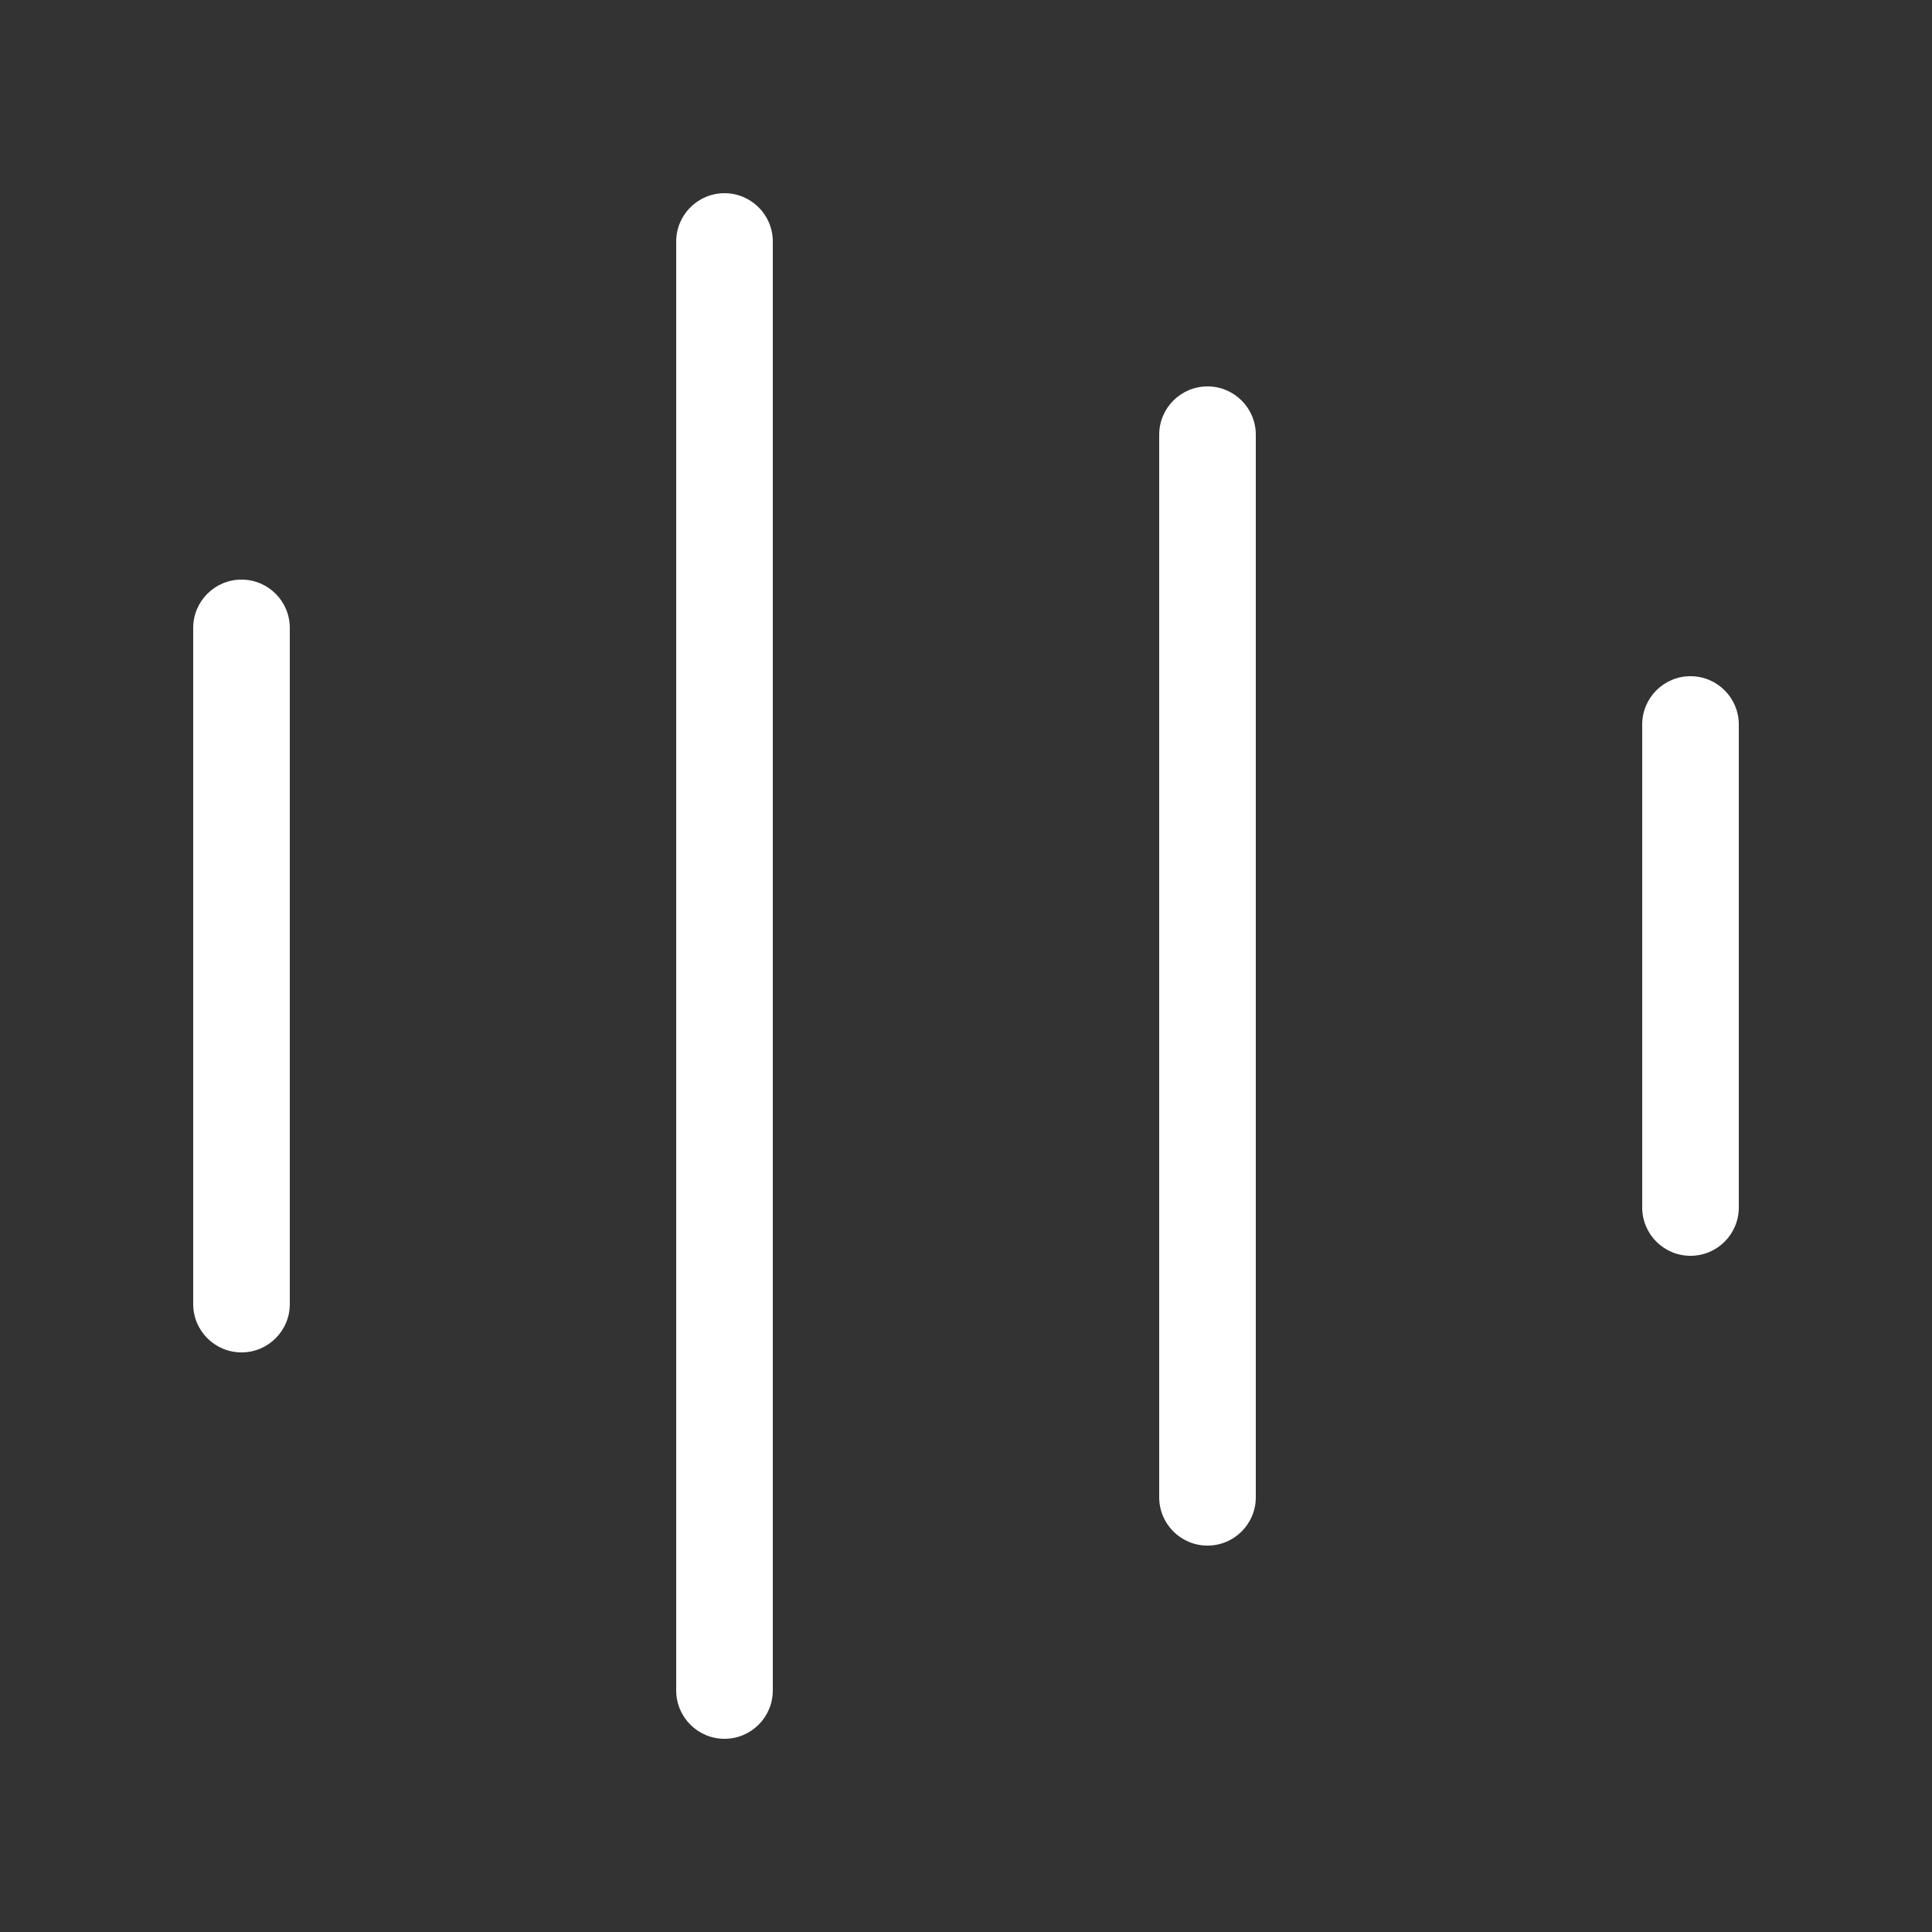 <svg xmlns="http://www.w3.org/2000/svg" width="20" height="20" viewBox="0 0 20 20">
  <rect x="0" y="0" width="20" height="20" fill="#333333" stroke="none"/>
  <g fill="#FFF" fill-rule="evenodd">
    <rect width="20" height="20" opacity="0"/>
    <path d="M7.5,2 C7.776,2 8,2.224 8,2.5 L8,17.5 C8,17.776 7.776,18 7.5,18 C7.224,18 7,17.776 7,17.5 L7,2.5 C7,2.224 7.224,2 7.5,2 Z M12.5,4 C12.776,4 13,4.224 13,4.5 L13,15.5 C13,15.776 12.776,16 12.5,16 C12.224,16 12,15.776 12,15.5 L12,4.5 C12,4.224 12.224,4 12.5,4 Z M2.5,6 C2.776,6 3,6.224 3,6.5 L3,13.5 C3,13.776 2.776,14 2.5,14 C2.224,14 2,13.776 2,13.5 L2,6.5 C2,6.224 2.224,6 2.5,6 Z M17.5,7 C17.776,7 18,7.224 18,7.5 L18,12.5 C18,12.776 17.776,13 17.5,13 C17.224,13 17,12.776 17,12.5 L17,7.5 C17,7.224 17.224,7 17.5,7 Z"/>
  </g>
</svg>
